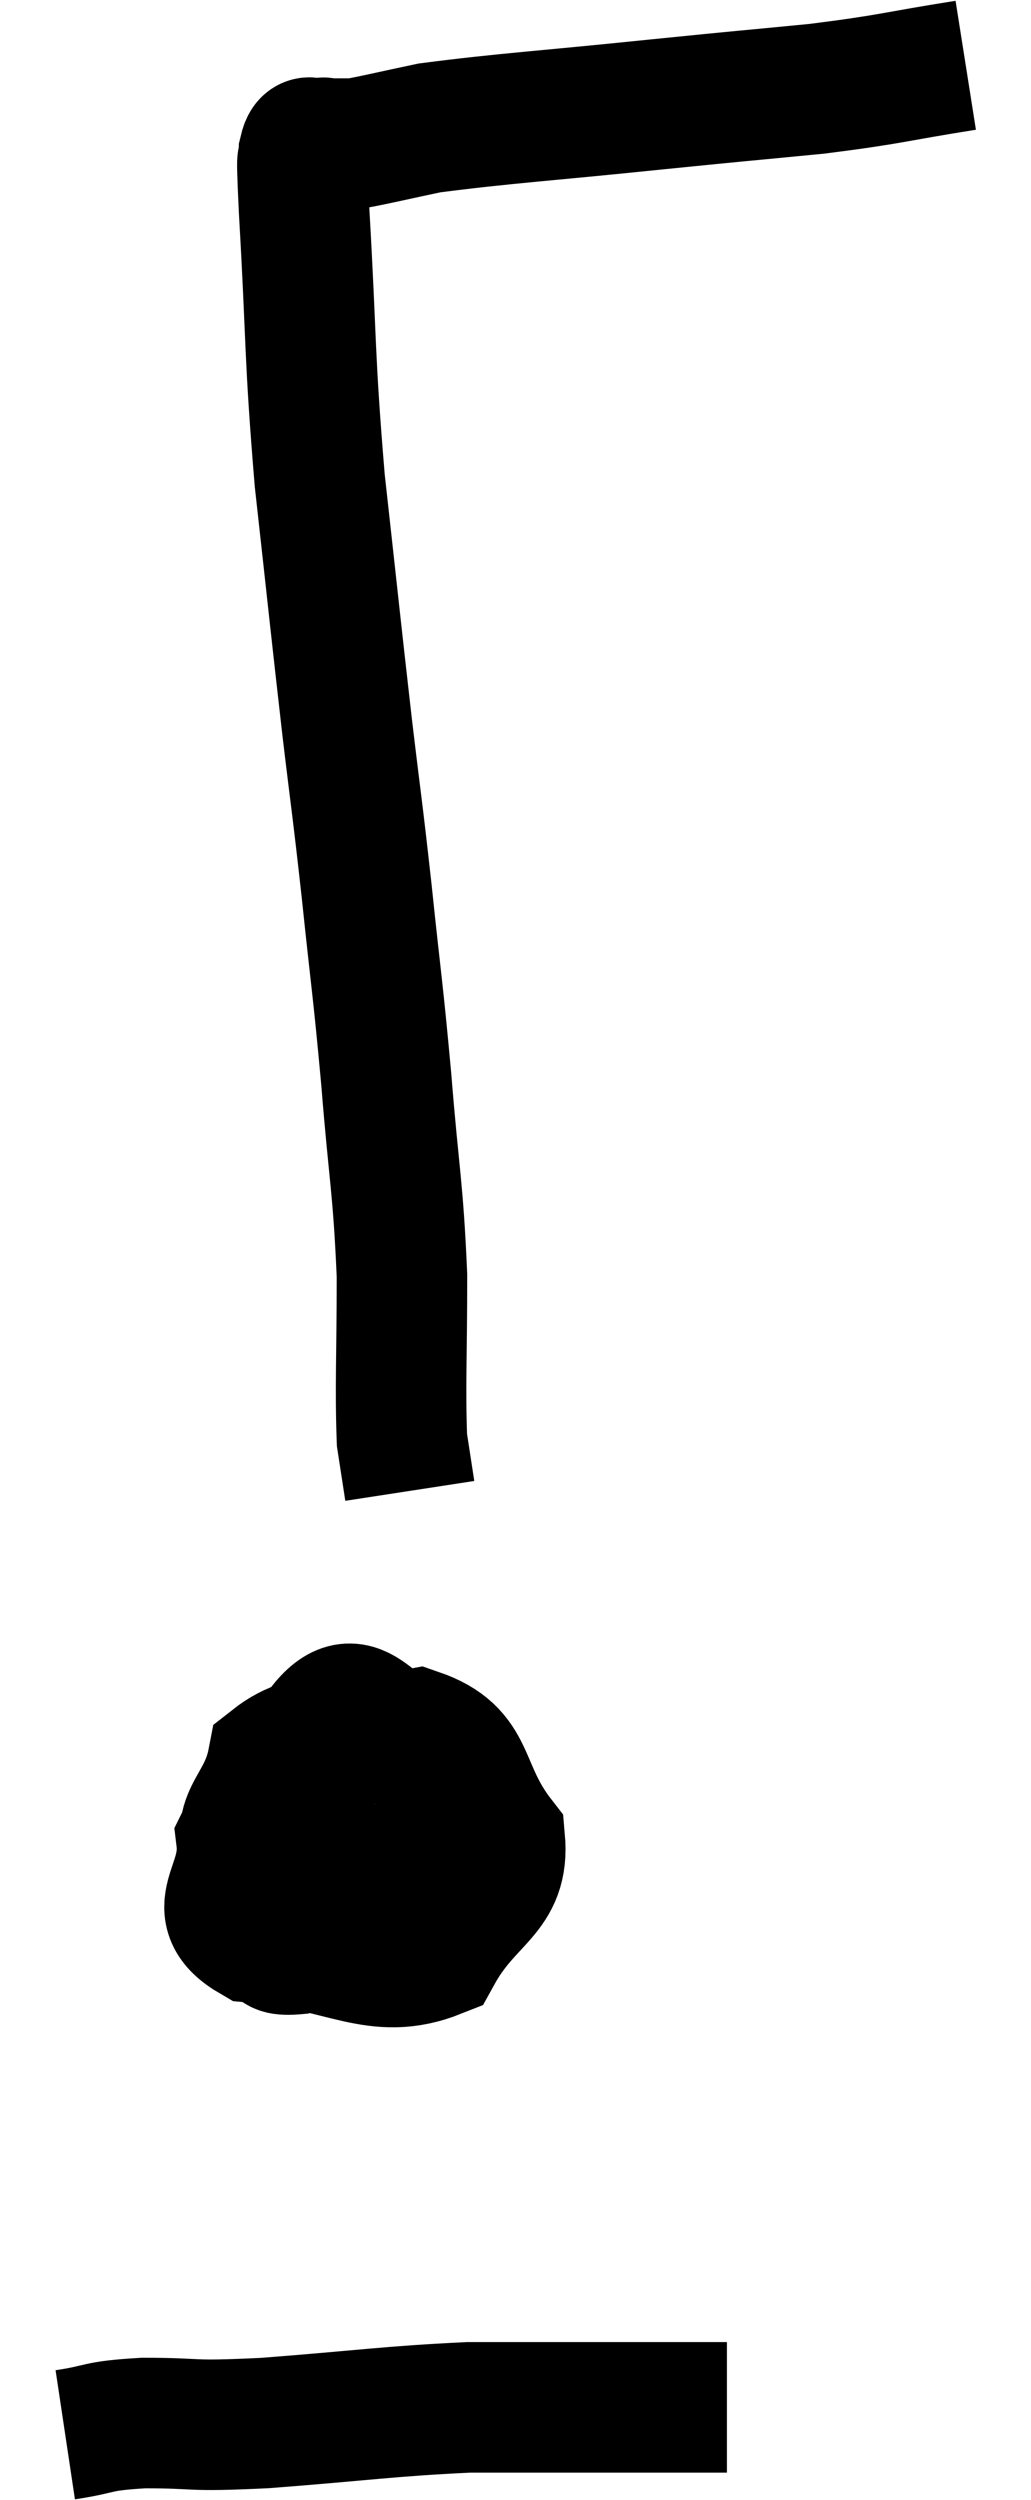 <svg xmlns="http://www.w3.org/2000/svg" viewBox="12.44 4.7 15.8 38.3" width="15.8" height="38.3"><path d="M 27.24 5.7 C 26.1 5.88, 26.145 5.91, 24.96 6.06 C 23.73 6.18, 23.985 6.15, 22.5 6.3 C 20.76 6.48, 20.175 6.51, 19.02 6.66 C 18.45 6.78, 18.21 6.84, 17.88 6.9 C 17.79 6.9, 17.745 6.9, 17.7 6.9 C 17.7 6.9, 17.7 6.9, 17.7 6.9 C 17.7 6.9, 17.76 6.9, 17.7 6.9 C 17.58 6.9, 17.52 6.9, 17.46 6.9 C 17.46 6.9, 17.49 6.9, 17.46 6.9 C 17.4 6.9, 17.43 6.87, 17.34 6.9 C 17.22 6.96, 17.16 6.765, 17.1 7.02 C 17.1 7.47, 17.04 6.66, 17.1 7.92 C 17.22 9.99, 17.175 10.08, 17.34 12.06 C 17.55 13.95, 17.58 14.265, 17.76 15.84 C 17.91 17.1, 17.91 17.01, 18.06 18.36 C 18.21 19.8, 18.225 19.77, 18.36 21.24 C 18.48 22.74, 18.54 22.86, 18.6 24.24 C 18.6 25.5, 18.57 25.935, 18.6 26.76 C 18.66 27.15, 18.69 27.345, 18.72 27.54 C 18.72 27.54, 18.72 27.54, 18.72 27.54 C 18.72 27.54, 18.72 27.54, 18.72 27.54 L 18.72 27.54" fill="none" stroke="black" stroke-width="2"></path><path d="M 17.52 31.92 C 16.83 32.4, 16.44 32.265, 16.14 32.88 C 16.23 33.63, 15.57 33.945, 16.32 34.38 C 17.73 34.5, 18.195 34.995, 19.14 34.62 C 19.62 33.75, 20.175 33.72, 20.1 32.88 C 19.47 32.07, 19.71 31.56, 18.84 31.26 C 17.73 31.47, 17.25 31.185, 16.62 31.68 C 16.47 32.46, 15.96 32.535, 16.32 33.24 C 17.19 33.87, 17.295 34.32, 18.06 34.5 C 18.72 34.23, 19.17 34.71, 19.38 33.96 C 19.14 32.73, 19.395 32.205, 18.9 31.5 C 18.15 31.32, 17.955 30.45, 17.4 31.14 C 17.04 32.7, 16.785 33.405, 16.68 34.26 C 16.83 34.41, 16.47 34.605, 16.98 34.56 L 18.72 34.08" fill="none" stroke="black" stroke-width="2"></path><path d="M 13.44 42 C 14.04 41.91, 13.875 41.865, 14.64 41.82 C 15.57 41.82, 15.255 41.88, 16.5 41.82 C 18.06 41.7, 18.375 41.64, 19.62 41.58 C 20.55 41.58, 20.49 41.58, 21.48 41.58 C 22.53 41.58, 23.055 41.58, 23.58 41.58 L 23.58 41.58" fill="none" stroke="black" stroke-width="2"></path><path d="M 18.54 32.34 C 18.54 32.79, 18.54 32.985, 18.54 33.24 L 18.54 33.36" fill="none" stroke="black" stroke-width="2"></path></svg>